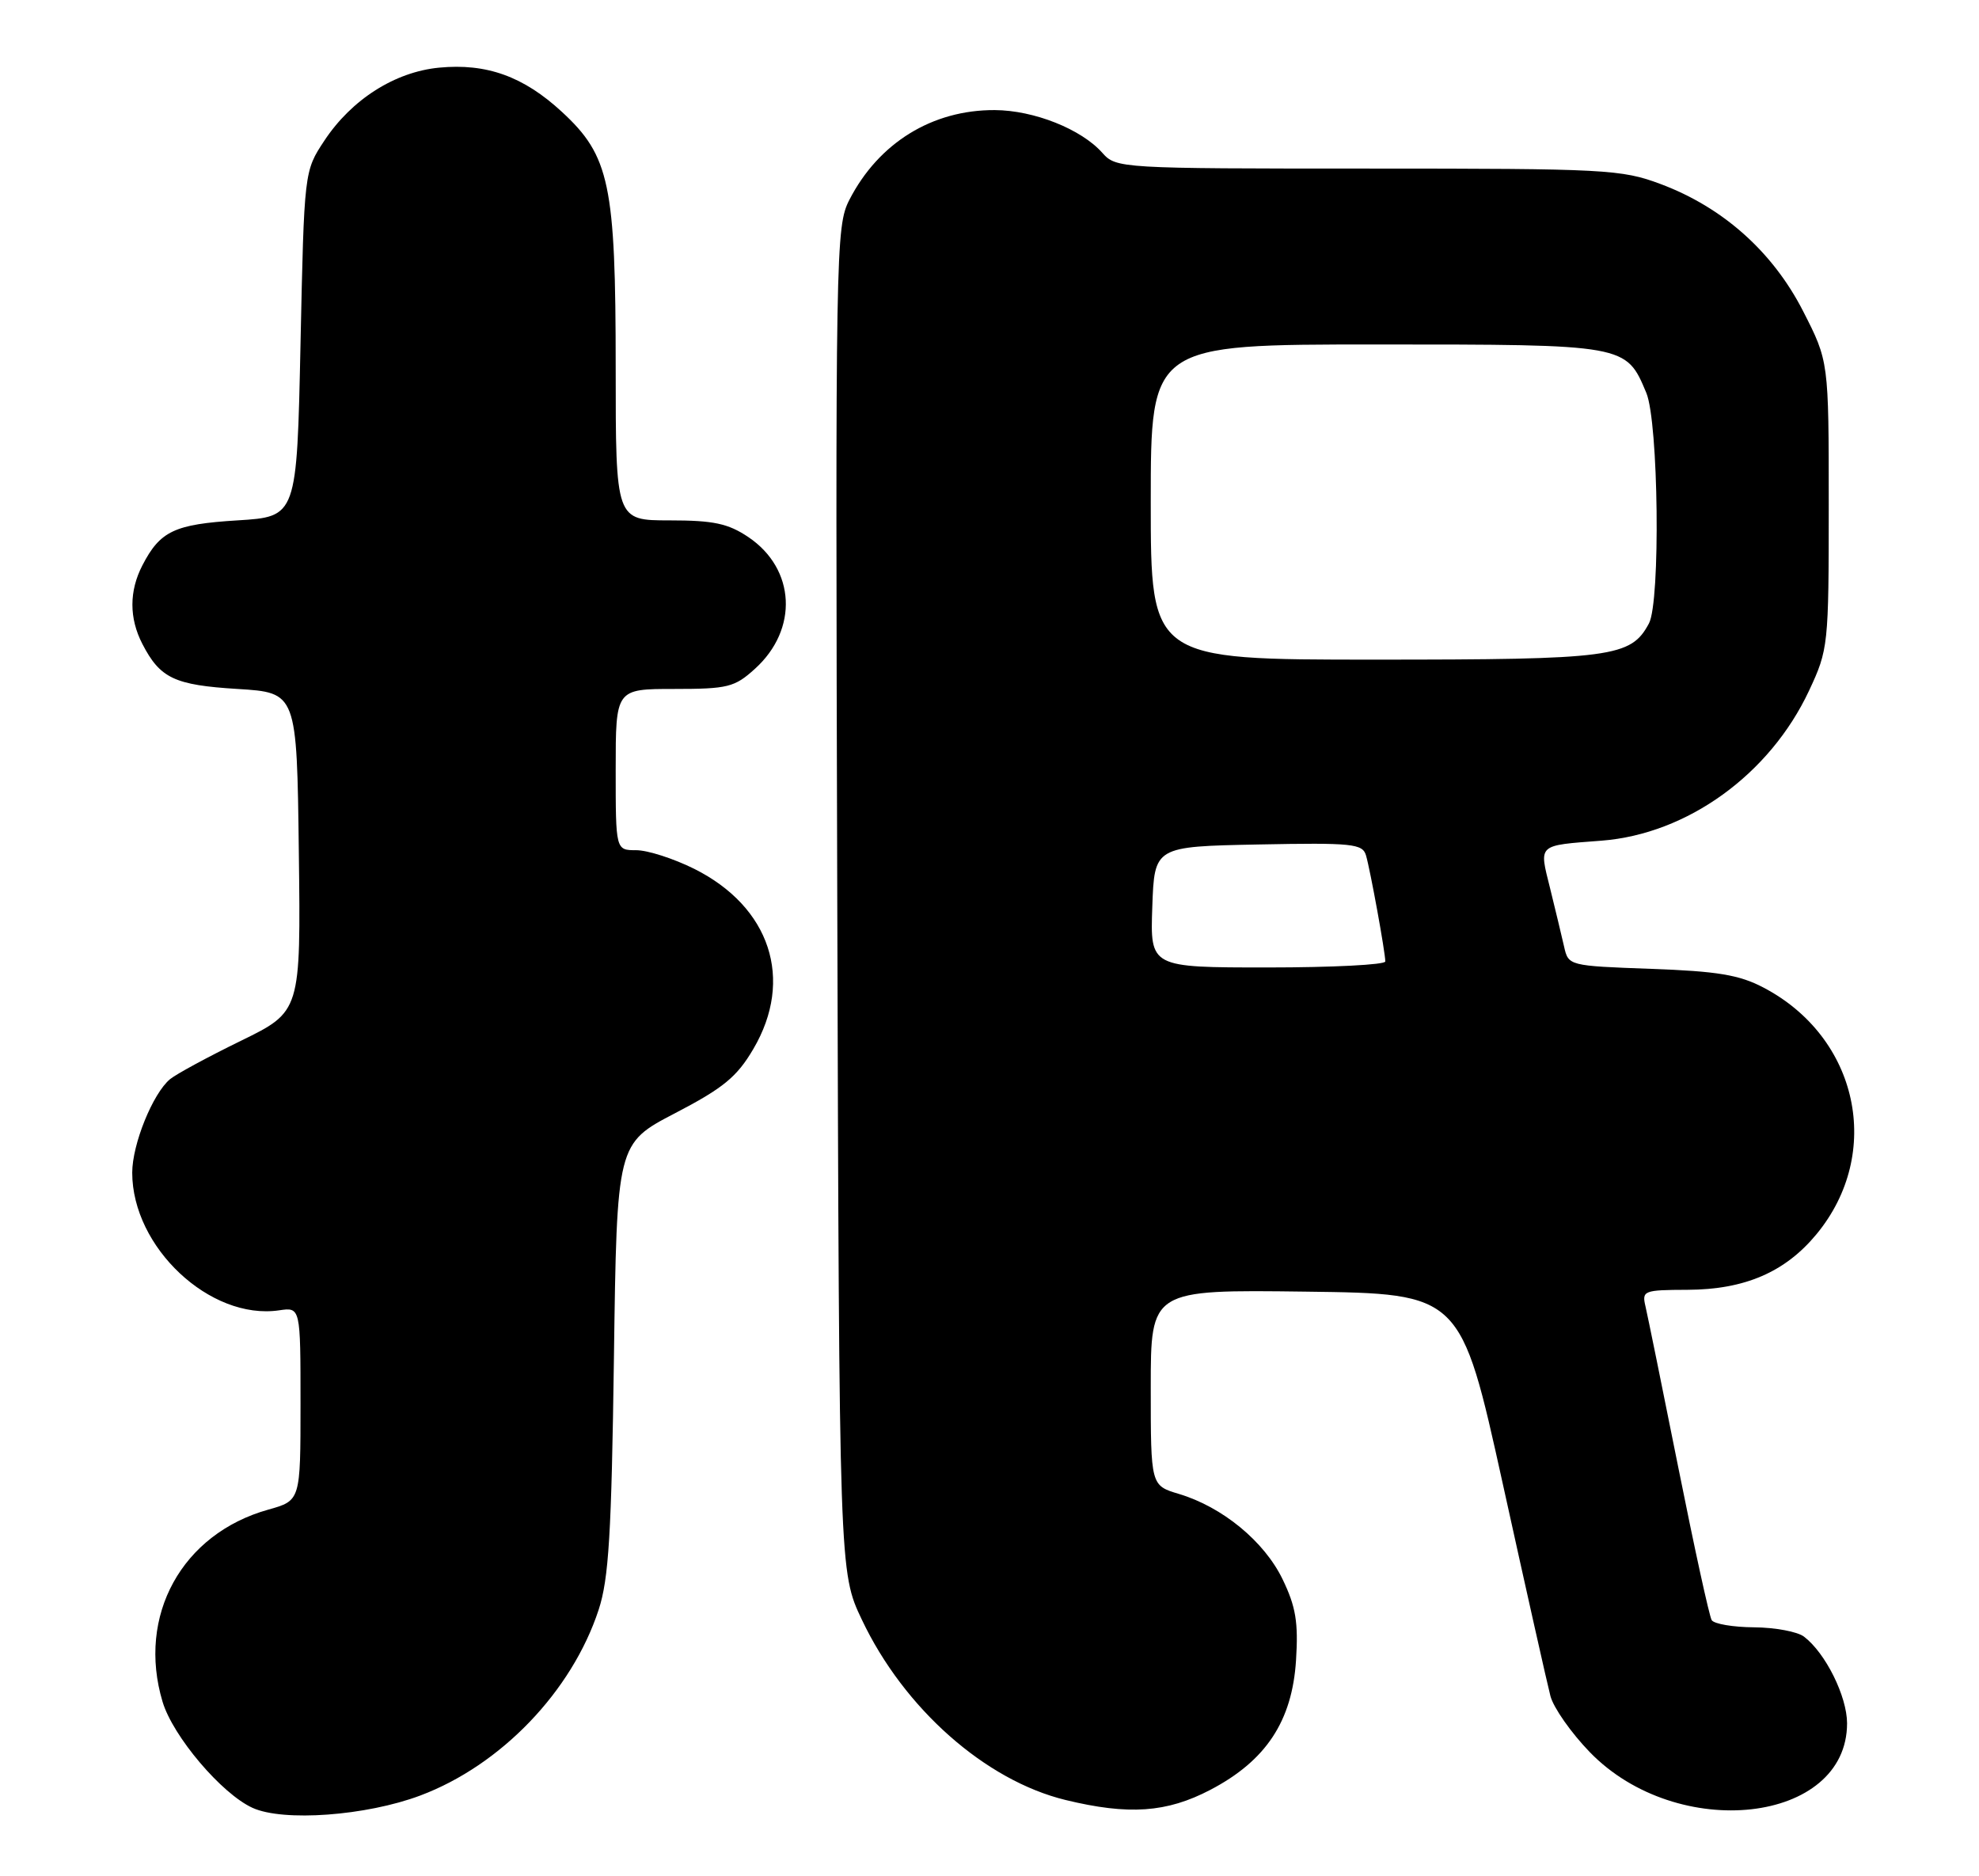 <?xml version="1.0" encoding="UTF-8" standalone="no"?>
<!DOCTYPE svg PUBLIC "-//W3C//DTD SVG 1.1//EN" "http://www.w3.org/Graphics/SVG/1.1/DTD/svg11.dtd" >
<svg xmlns="http://www.w3.org/2000/svg" xmlns:xlink="http://www.w3.org/1999/xlink" version="1.1" viewBox="0 0 270 256">
 <g >
 <path fill="currentColor"
d=" M 57.34 244.98 C 68.34 240.85 78.02 230.77 81.67 219.65 C 83.06 215.43 83.43 209.23 83.76 185.26 C 84.16 156.02 84.16 156.02 92.11 151.88 C 98.68 148.46 100.54 146.94 102.78 143.12 C 108.36 133.64 105.09 123.72 94.69 118.53 C 91.89 117.14 88.35 116.00 86.80 116.00 C 84.00 116.00 84.00 116.00 84.00 105.00 C 84.00 94.00 84.00 94.00 91.98 94.00 C 99.29 94.00 100.23 93.77 103.00 91.25 C 108.96 85.86 108.54 77.62 102.10 73.28 C 99.33 71.42 97.35 71.00 91.35 71.00 C 84.00 71.00 84.00 71.00 84.00 50.18 C 84.00 25.16 83.18 21.27 76.66 15.26 C 71.42 10.42 66.38 8.61 59.91 9.23 C 53.88 9.81 47.98 13.56 44.26 19.18 C 41.50 23.35 41.50 23.35 41.00 46.92 C 40.50 70.50 40.50 70.50 32.40 71.00 C 23.80 71.53 21.85 72.45 19.43 77.13 C 17.61 80.65 17.61 84.35 19.43 87.87 C 21.85 92.55 23.80 93.47 32.40 94.00 C 40.50 94.50 40.50 94.50 40.77 116.26 C 41.04 138.01 41.04 138.01 32.88 142.00 C 28.39 144.19 24.04 146.55 23.20 147.24 C 20.85 149.19 18.04 156.12 18.04 160.00 C 18.04 170.19 28.68 180.16 38.08 178.78 C 41.00 178.35 41.00 178.35 41.00 191.54 C 41.00 204.74 41.00 204.74 36.61 205.97 C 24.81 209.27 18.66 220.45 22.18 232.19 C 23.59 236.90 30.22 244.73 34.45 246.66 C 38.65 248.58 49.97 247.75 57.34 244.98 Z  M 165.12 244.21 C 172.72 240.24 176.29 234.84 176.82 226.53 C 177.15 221.34 176.79 219.20 174.98 215.46 C 172.48 210.30 166.78 205.61 160.84 203.83 C 157.00 202.68 157.00 202.68 157.00 189.32 C 157.00 175.96 157.00 175.96 178.15 176.23 C 199.30 176.50 199.30 176.50 205.04 202.50 C 208.19 216.80 211.11 229.81 211.53 231.41 C 211.95 233.01 214.37 236.45 216.90 239.06 C 228.87 251.41 252.01 248.81 252.00 235.12 C 251.99 231.44 249.06 225.53 246.12 223.30 C 245.23 222.62 242.16 222.05 239.31 222.03 C 236.45 222.01 233.86 221.57 233.53 221.05 C 233.21 220.54 231.17 211.20 228.99 200.30 C 226.81 189.41 224.79 179.49 224.50 178.25 C 223.99 176.10 224.24 176.00 230.23 175.98 C 238.04 175.95 243.56 173.57 247.84 168.38 C 256.96 157.32 253.56 141.53 240.59 134.74 C 237.31 133.01 234.28 132.51 225.24 132.19 C 214.02 131.78 213.98 131.77 213.39 129.14 C 213.06 127.69 212.20 124.11 211.48 121.19 C 209.97 115.11 209.67 115.38 218.51 114.70 C 230.21 113.79 241.46 105.66 246.81 94.24 C 249.44 88.62 249.50 88.08 249.50 68.90 C 249.50 49.30 249.50 49.30 246.00 42.45 C 241.86 34.35 235.06 28.29 226.56 25.11 C 221.23 23.11 219.06 23.00 186.62 23.00 C 152.82 23.00 152.28 22.97 150.40 20.86 C 147.52 17.61 141.06 15.05 135.72 15.02 C 127.19 14.98 119.88 19.49 115.89 27.25 C 114.02 30.89 113.97 33.81 114.23 122.75 C 114.50 214.50 114.50 214.50 117.59 221.00 C 123.34 233.12 134.44 242.93 145.38 245.59 C 153.99 247.68 159.17 247.32 165.12 244.21 Z  M 157.21 123.75 C 157.50 115.50 157.50 115.50 171.67 115.22 C 184.53 114.97 185.90 115.11 186.37 116.72 C 186.96 118.75 189.00 129.95 189.00 131.18 C 189.00 131.63 181.78 132.00 172.96 132.00 C 156.92 132.00 156.92 132.00 157.21 123.75 Z  M 157.00 68.50 C 157.00 47.00 157.00 47.00 187.78 47.00 C 221.91 47.00 221.84 46.99 224.61 53.60 C 226.28 57.60 226.56 82.08 224.97 85.06 C 222.50 89.67 220.01 90.00 187.55 90.00 C 157.00 90.00 157.00 90.00 157.00 68.50 Z "/>
</g>
</svg>